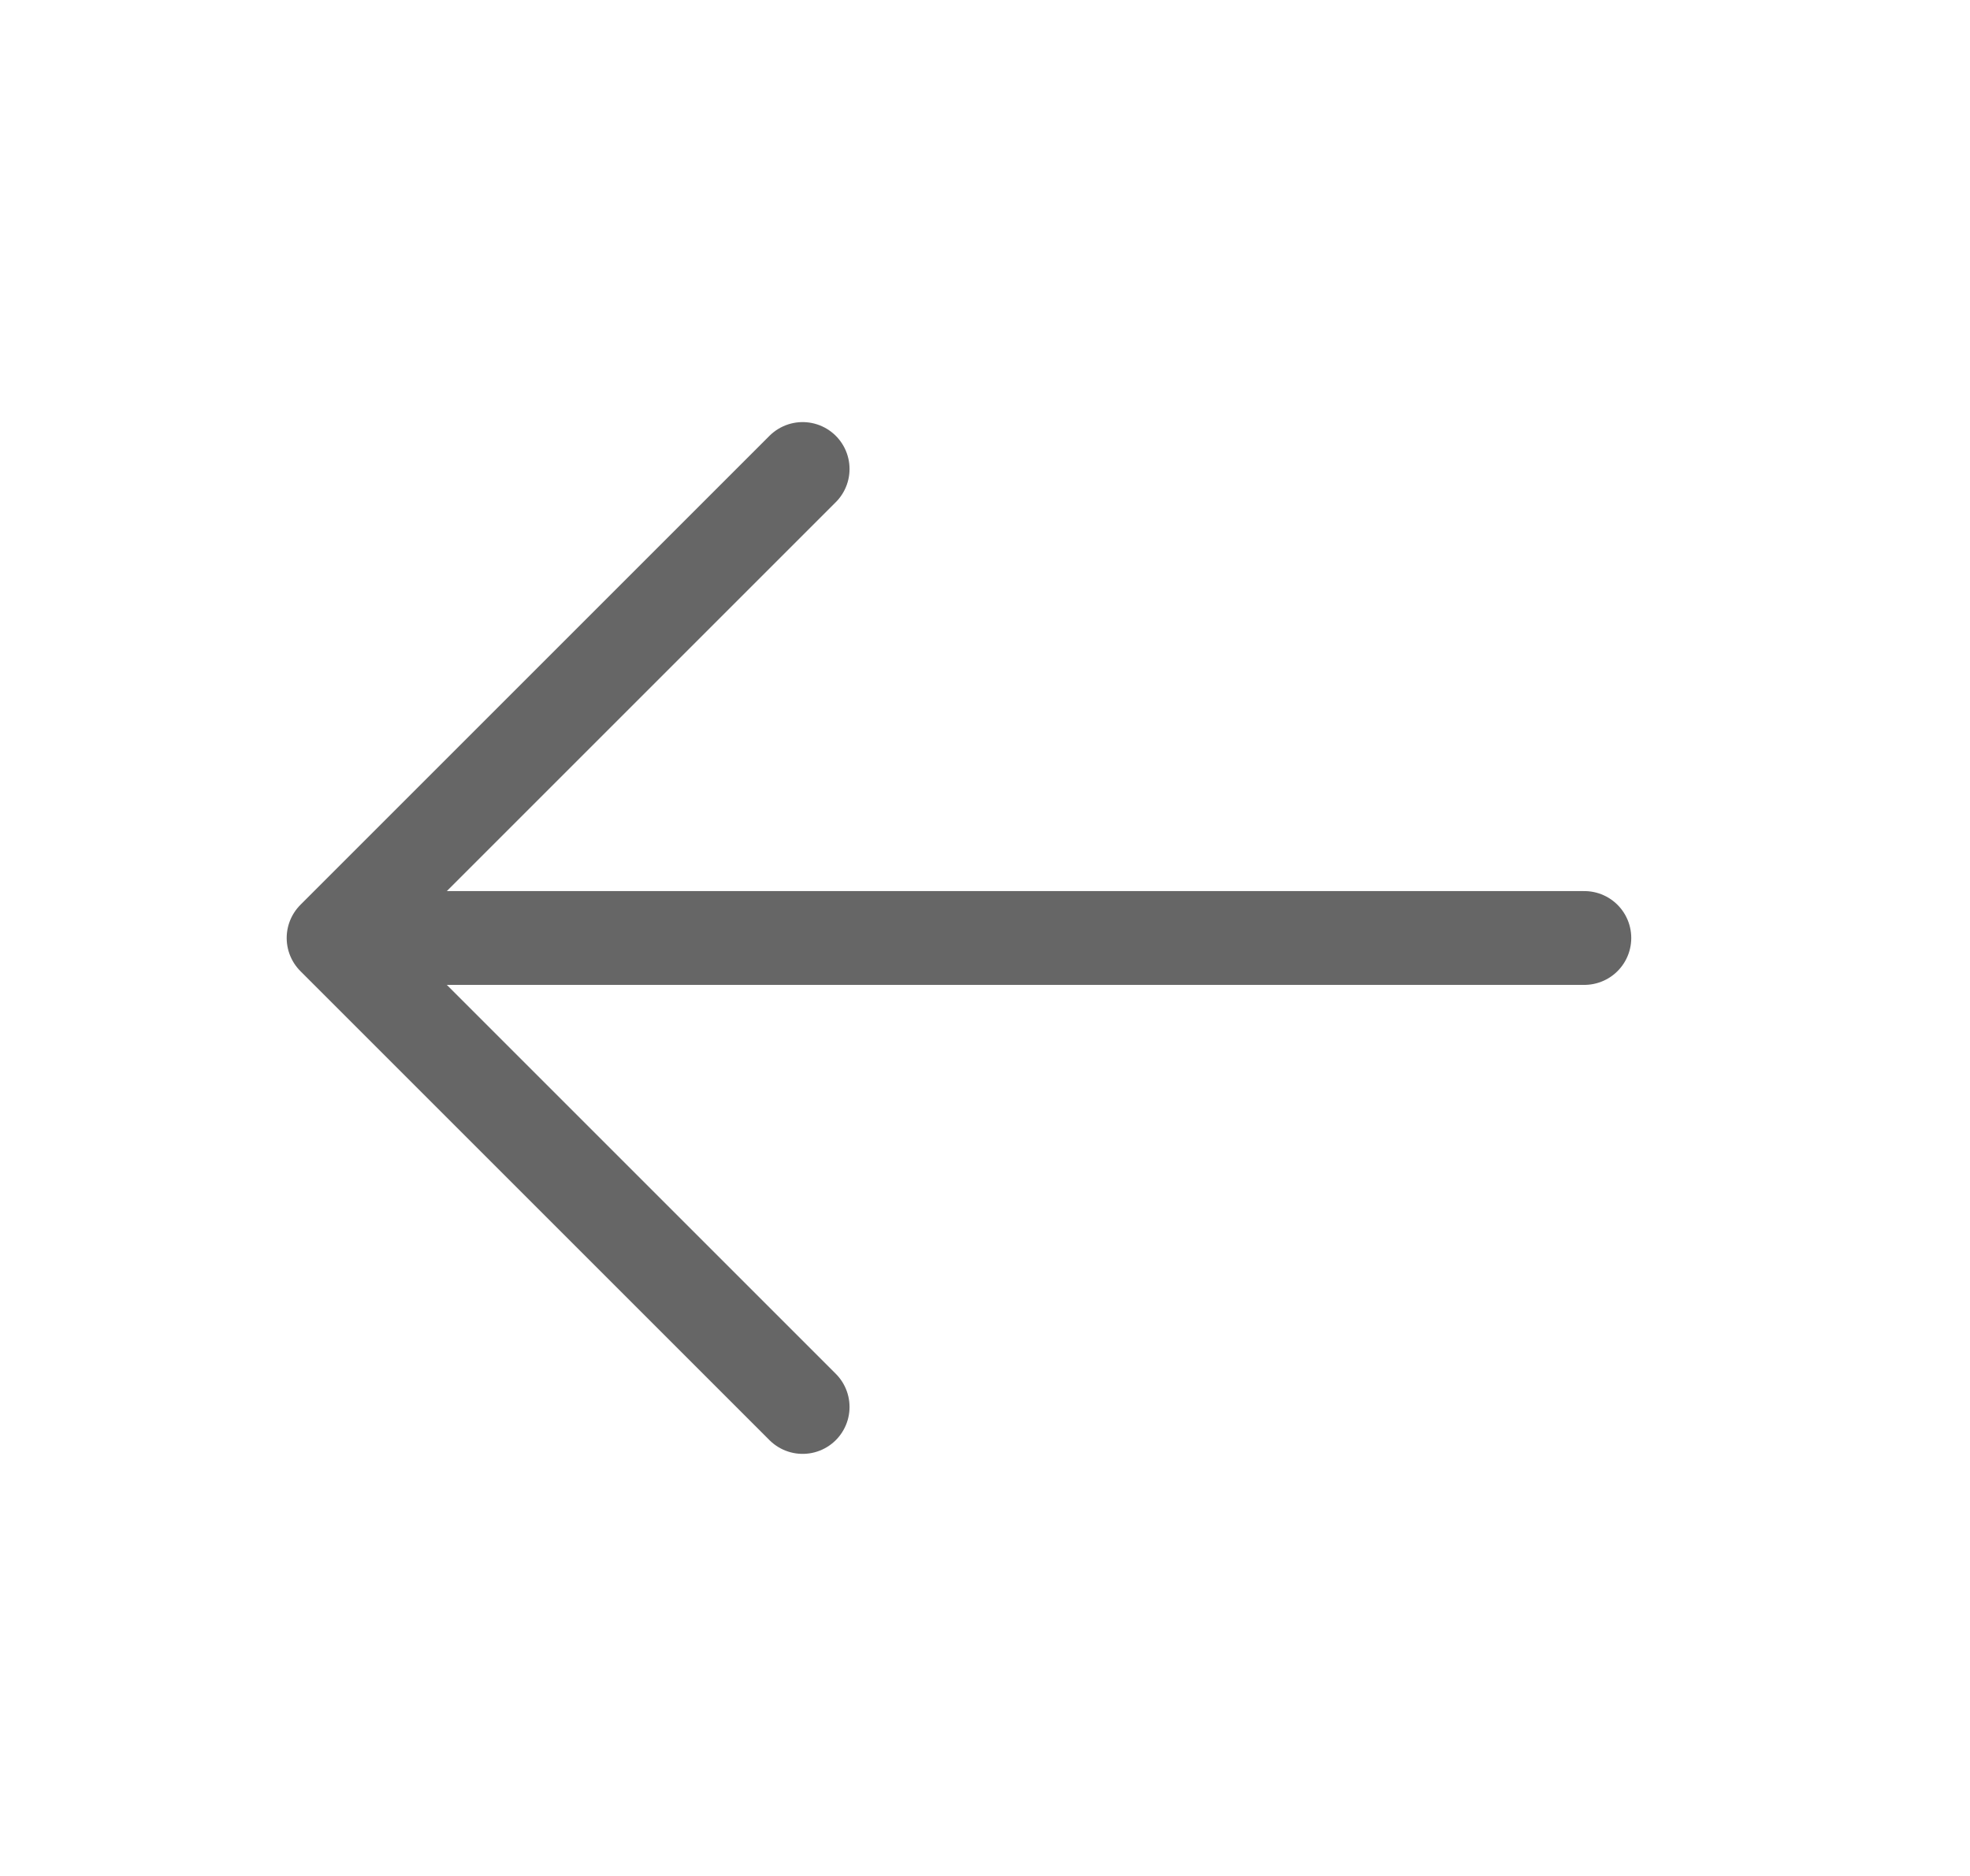 <svg width="21" height="20" viewBox="0 0 21 20" fill="none" xmlns="http://www.w3.org/2000/svg">
<path d="M16.889 10H3.556M3.556 10L8.556 5M3.556 10L8.556 15" stroke="#666666" stroke-linecap="round" stroke-linejoin="round"/>
</svg>
